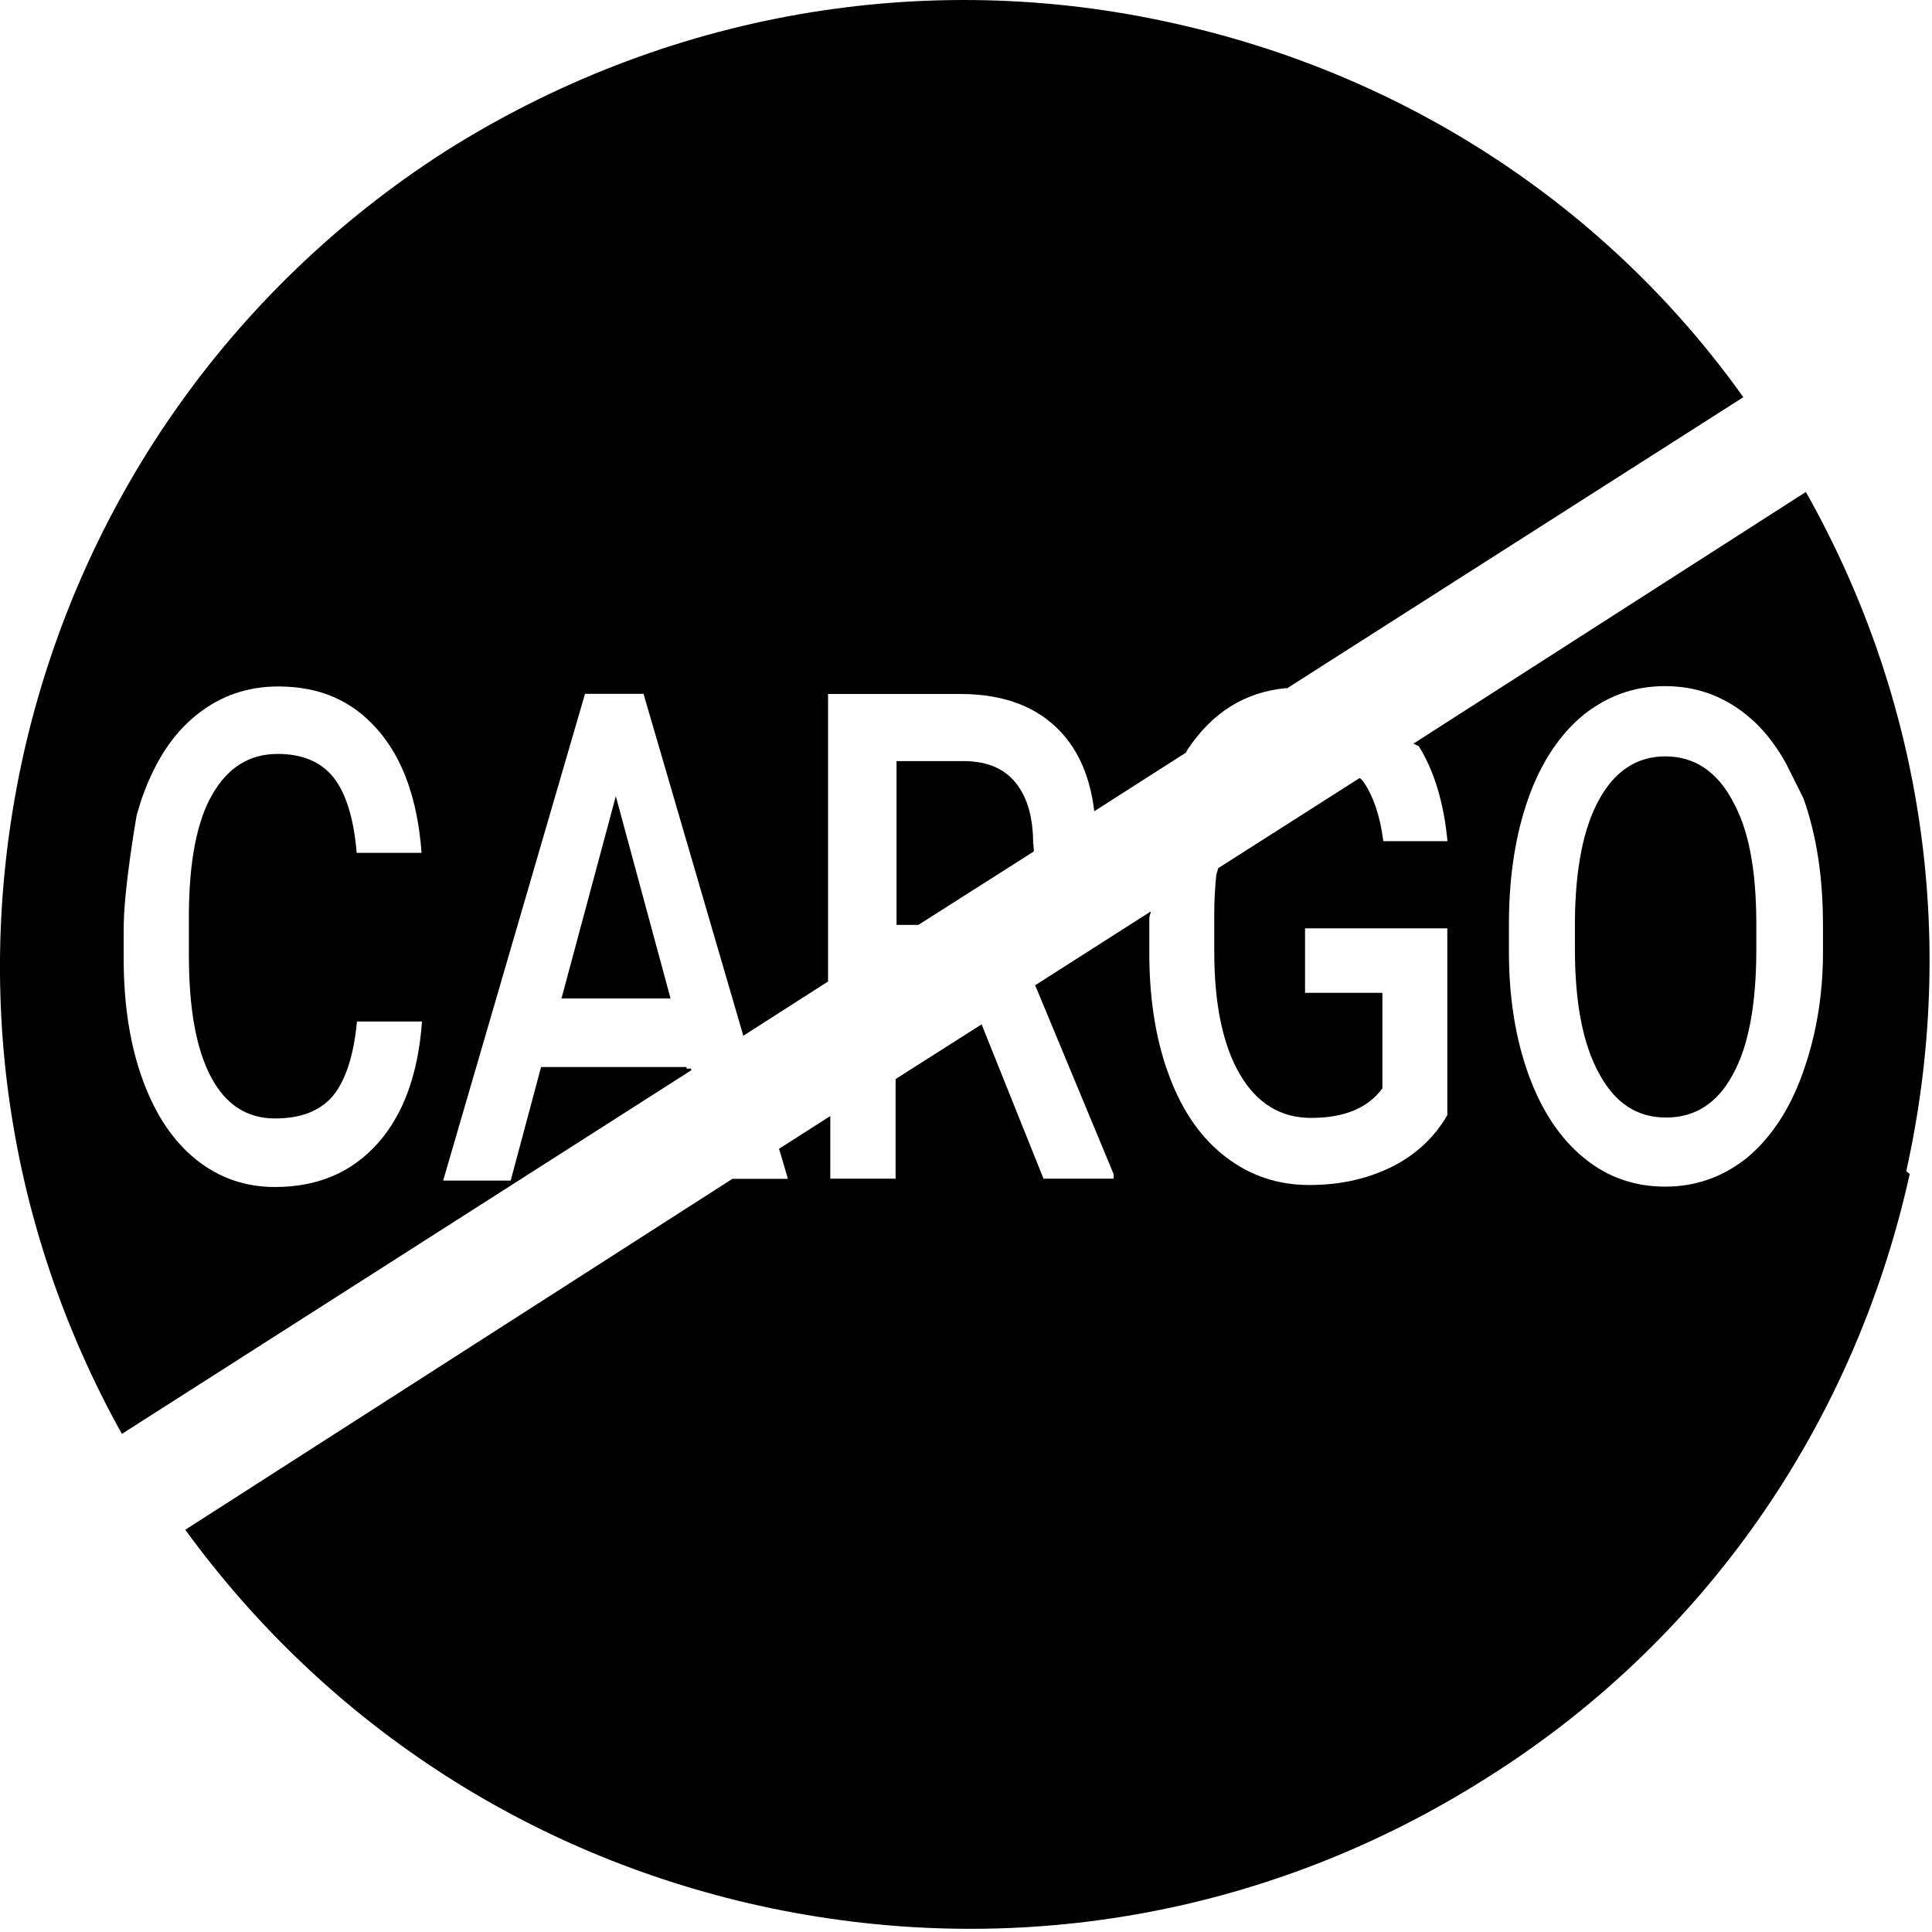 <svg xmlns="http://www.w3.org/2000/svg" viewBox="0 0 512 512"><path d="M459 212c4.4 7.51 6.44 18.5 6.44 32.8v6.76c0 14.6-2.04 25.7-6.23 33.2-4.08 7.62-9.98 11.4-17.7 11.4s-13.5-3.86-17.7-11.6c-4.29-7.73-6.44-18.7-6.44-33v-7.51c.107-13.8 2.25-24.7 6.44-32.2 4.19-7.62 10.1-11.4 17.5-11.4 7.62 0 13.5 3.86 17.7 11.5zm47.1 99.1c-14.8 66.8-54.7 124-112 160-57.6 36.6-126 48.7-193 33.9-61.7-13.7-115-48.8-152-99.6l145-93h14.7l-2.04-6.98-.322-.966 13.6-8.69v16.6h17.3v-26.4l22.8-14.5 16.4 40.9h18.6v-1.18l-20.4-49.1-.429-.966 30.7-19.6-.429 1.61v10.5c.107 12.1 1.93 22.9 5.47 32 3.43 9.12 8.48 16.2 14.8 21 6.44 4.94 13.8 7.41 22.1 7.41s15.3-1.61 21.7-4.72c6.33-3.11 11.4-7.73 14.9-13.8v-49.5h-37.7v17.1h20.5v25.3c-3.76 5.15-9.98 7.84-18.9 7.84-8.05 0-14.4-3.86-18.9-11.6s-6.76-18.6-6.76-32.5v-9.88c0-3.76 .215-7.19 .537-10.5 0 0 .215-.644 .537-1.72l37.5-23.9c.322 .322 .537 .537 .859 .859 2.68 3.86 4.51 9.12 5.37 15.9h17c-.966-10.2-3.54-18.7-7.62-25.2l-1.4-.644 104-66.7c30.9 54.8 40.4 118 26.6 180zm-23-66.1c0-12.7-1.72-23.7-5.15-33.4l-4.72-9.45c-2.9-5.15-6.33-9.45-10.4-12.7-6.23-5.04-13.4-7.62-21.6-7.62s-15.2 2.58-21.6 7.62c-6.23 5.15-11.2 12.5-14.6 22.1s-5.15 20.7-5.15 33.4v7.3c0 12.3 1.82 23.3 5.26 32.7s8.26 16.7 14.6 21.9 13.5 7.62 21.6 7.62 15.3-2.58 21.6-7.62c6.23-5.15 11.3-12.7 14.7-22.2 3.43-9.45 5.47-20.1 5.47-32.4v-7.3h0zm-300 38.2l.107 .429L32.3 380C1.7 325-7.54 262 6.2 200 21 134 60.8 76.8 118 40.1 176 3.48 245-8.65 311 6.16c61.5 13.6 115 48.6 151 99.1l-121 77.2-.215-.107c-10.9 1.07-19.5 6.44-26 16.2-.107 .215-.215 .322-.322 .537l-.107 .322-24.4 15.6v-.322c-1.07-8.69-4.08-15.7-8.91-20.8-6.23-6.65-15.1-9.98-26.6-9.98h-35v76.2l-22.5 14.4-.107-.537-26.3-90.1h-15.5l-37.6 129h17.9l8.05-30.1h38.5l.107 .429zm-71.3-12.5h-17.2c-.859 9.23-3.11 15.8-6.44 19.8-3.43 3.97-8.48 5.9-15.3 5.9-7.41 0-13.1-3.65-17-11.1-3.86-7.3-5.8-18-5.8-32v-11.5c.107-13.7 2.15-24.3 6.23-31.3 4.08-7.08 9.77-10.7 17.3-10.7 6.44 0 11.4 2.04 14.7 6.12s5.47 10.8 6.23 20.1h17.2c-1.07-14.2-4.94-25-11.7-32.7s-15.3-11.4-26.3-11.4c-8.16 0-15.3 2.47-21.6 7.51s-10.9 12.1-14.3 21.5c-.644 1.72-1.07 3.43-1.61 5.15 0 0-3.54 20.1-3.43 30.4v8.69c.107 11.9 1.82 22.3 5.15 31.3 3.33 9.02 7.94 15.9 14 20.8 6.01 4.83 13 7.3 20.9 7.3 11.4 0 20.4-3.86 27.3-11.6 6.87-7.73 10.7-18.5 11.7-32.2zm162-47c0-6.98-1.5-12.3-4.51-16.1-3.01-3.86-7.51-5.8-13.5-5.9h-18.2v43.4h5.8l30.5-19.4c0-.107 0-.215 .107-.429-.107-.429-.107-.966-.107-1.5zm-125 40.9h28.9l-14.5-53.6-14.4 53.6z"/></svg>